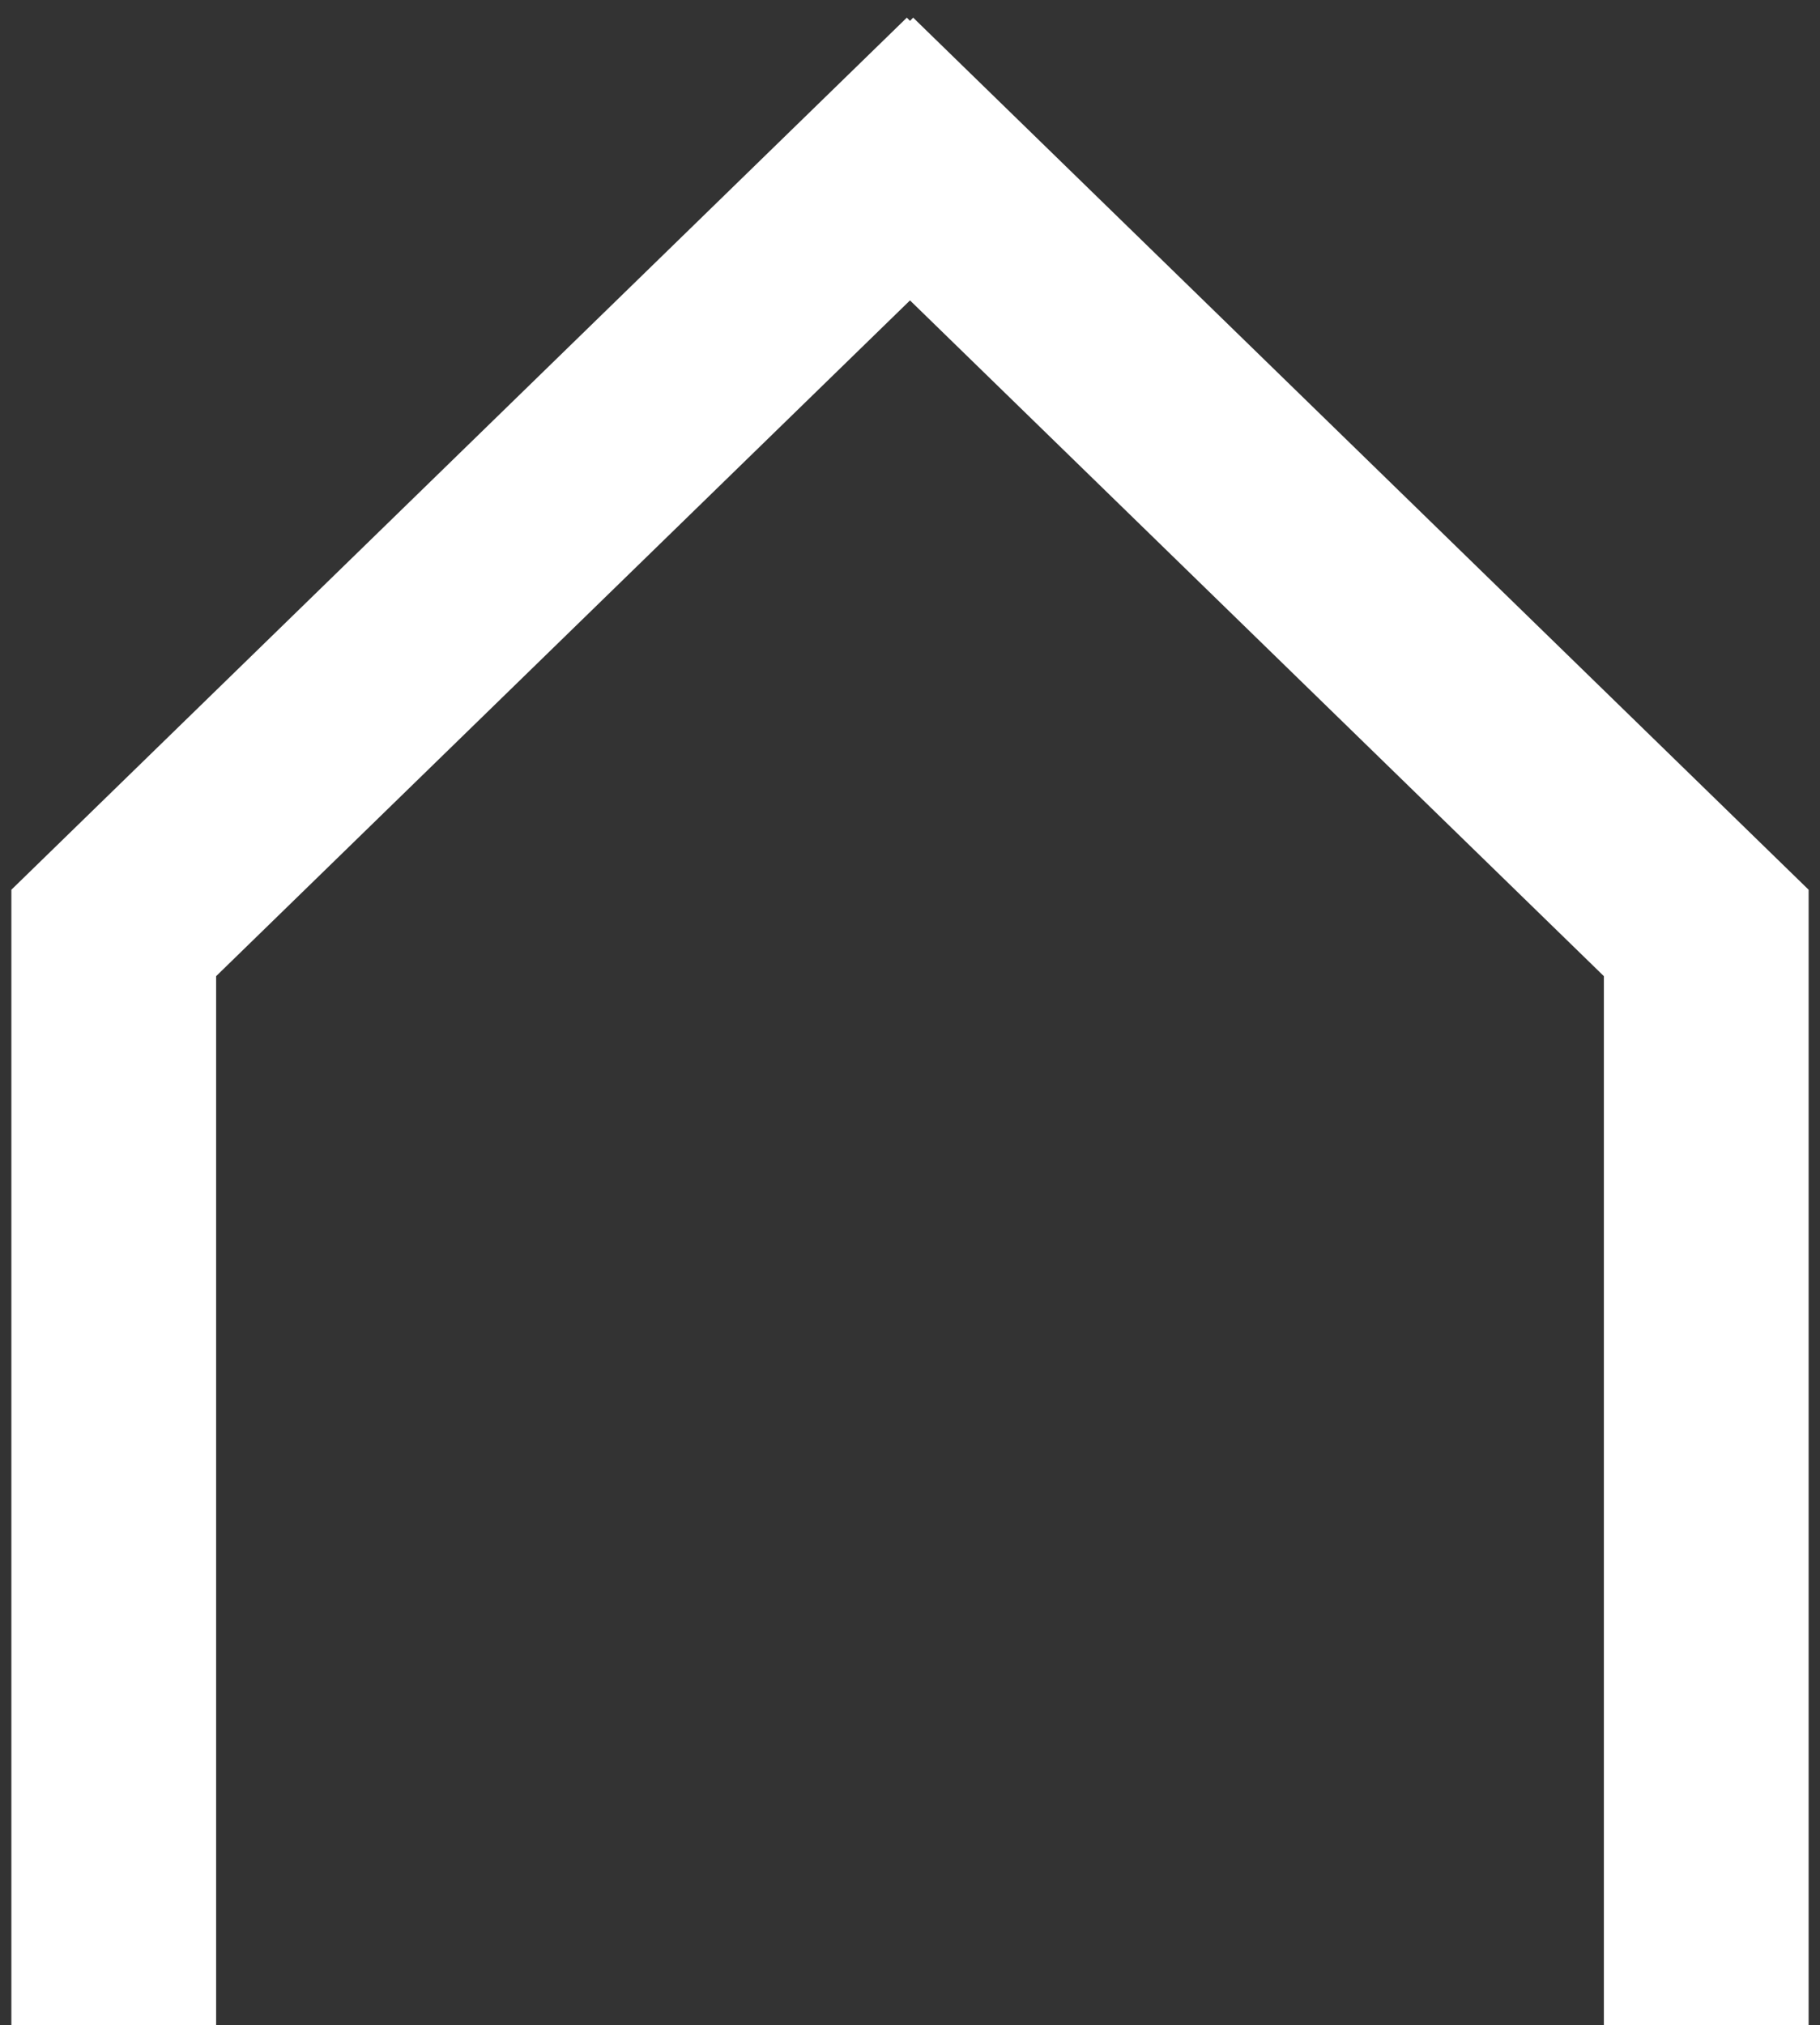 <?xml version="1.0" encoding="UTF-8"?>
<svg width="80px" height="89px" viewBox="0 0 80 89" version="1.1" xmlns="http://www.w3.org/2000/svg" xmlns:xlink="http://www.w3.org/1999/xlink">
    <rect x="0" y="0" width="80" height="89" fill="#333333" stroke="none"/>
    <!-- Generator: Sketch 56.3 (81716) - https://sketch.com -->
    <title>properties</title>
    <desc>Created with Sketch.</desc>
    <g id="Enodo-Coding-Challenge" stroke="none" stroke-width="1" fill="none" fill-rule="evenodd">
        <g id="properties" transform="translate(5, 4)" stroke="#FFFFFF" stroke-width="9">
            <polyline id="Path-2" points="0 85 0 37 38 0"></polyline>
            <polyline id="Path-2" transform="translate(51, 42.5) scale(-1, 1) translate(-51, -42.5) " points="32 85 32 37 70 0"></polyline>
        </g>
    </g>
</svg>
